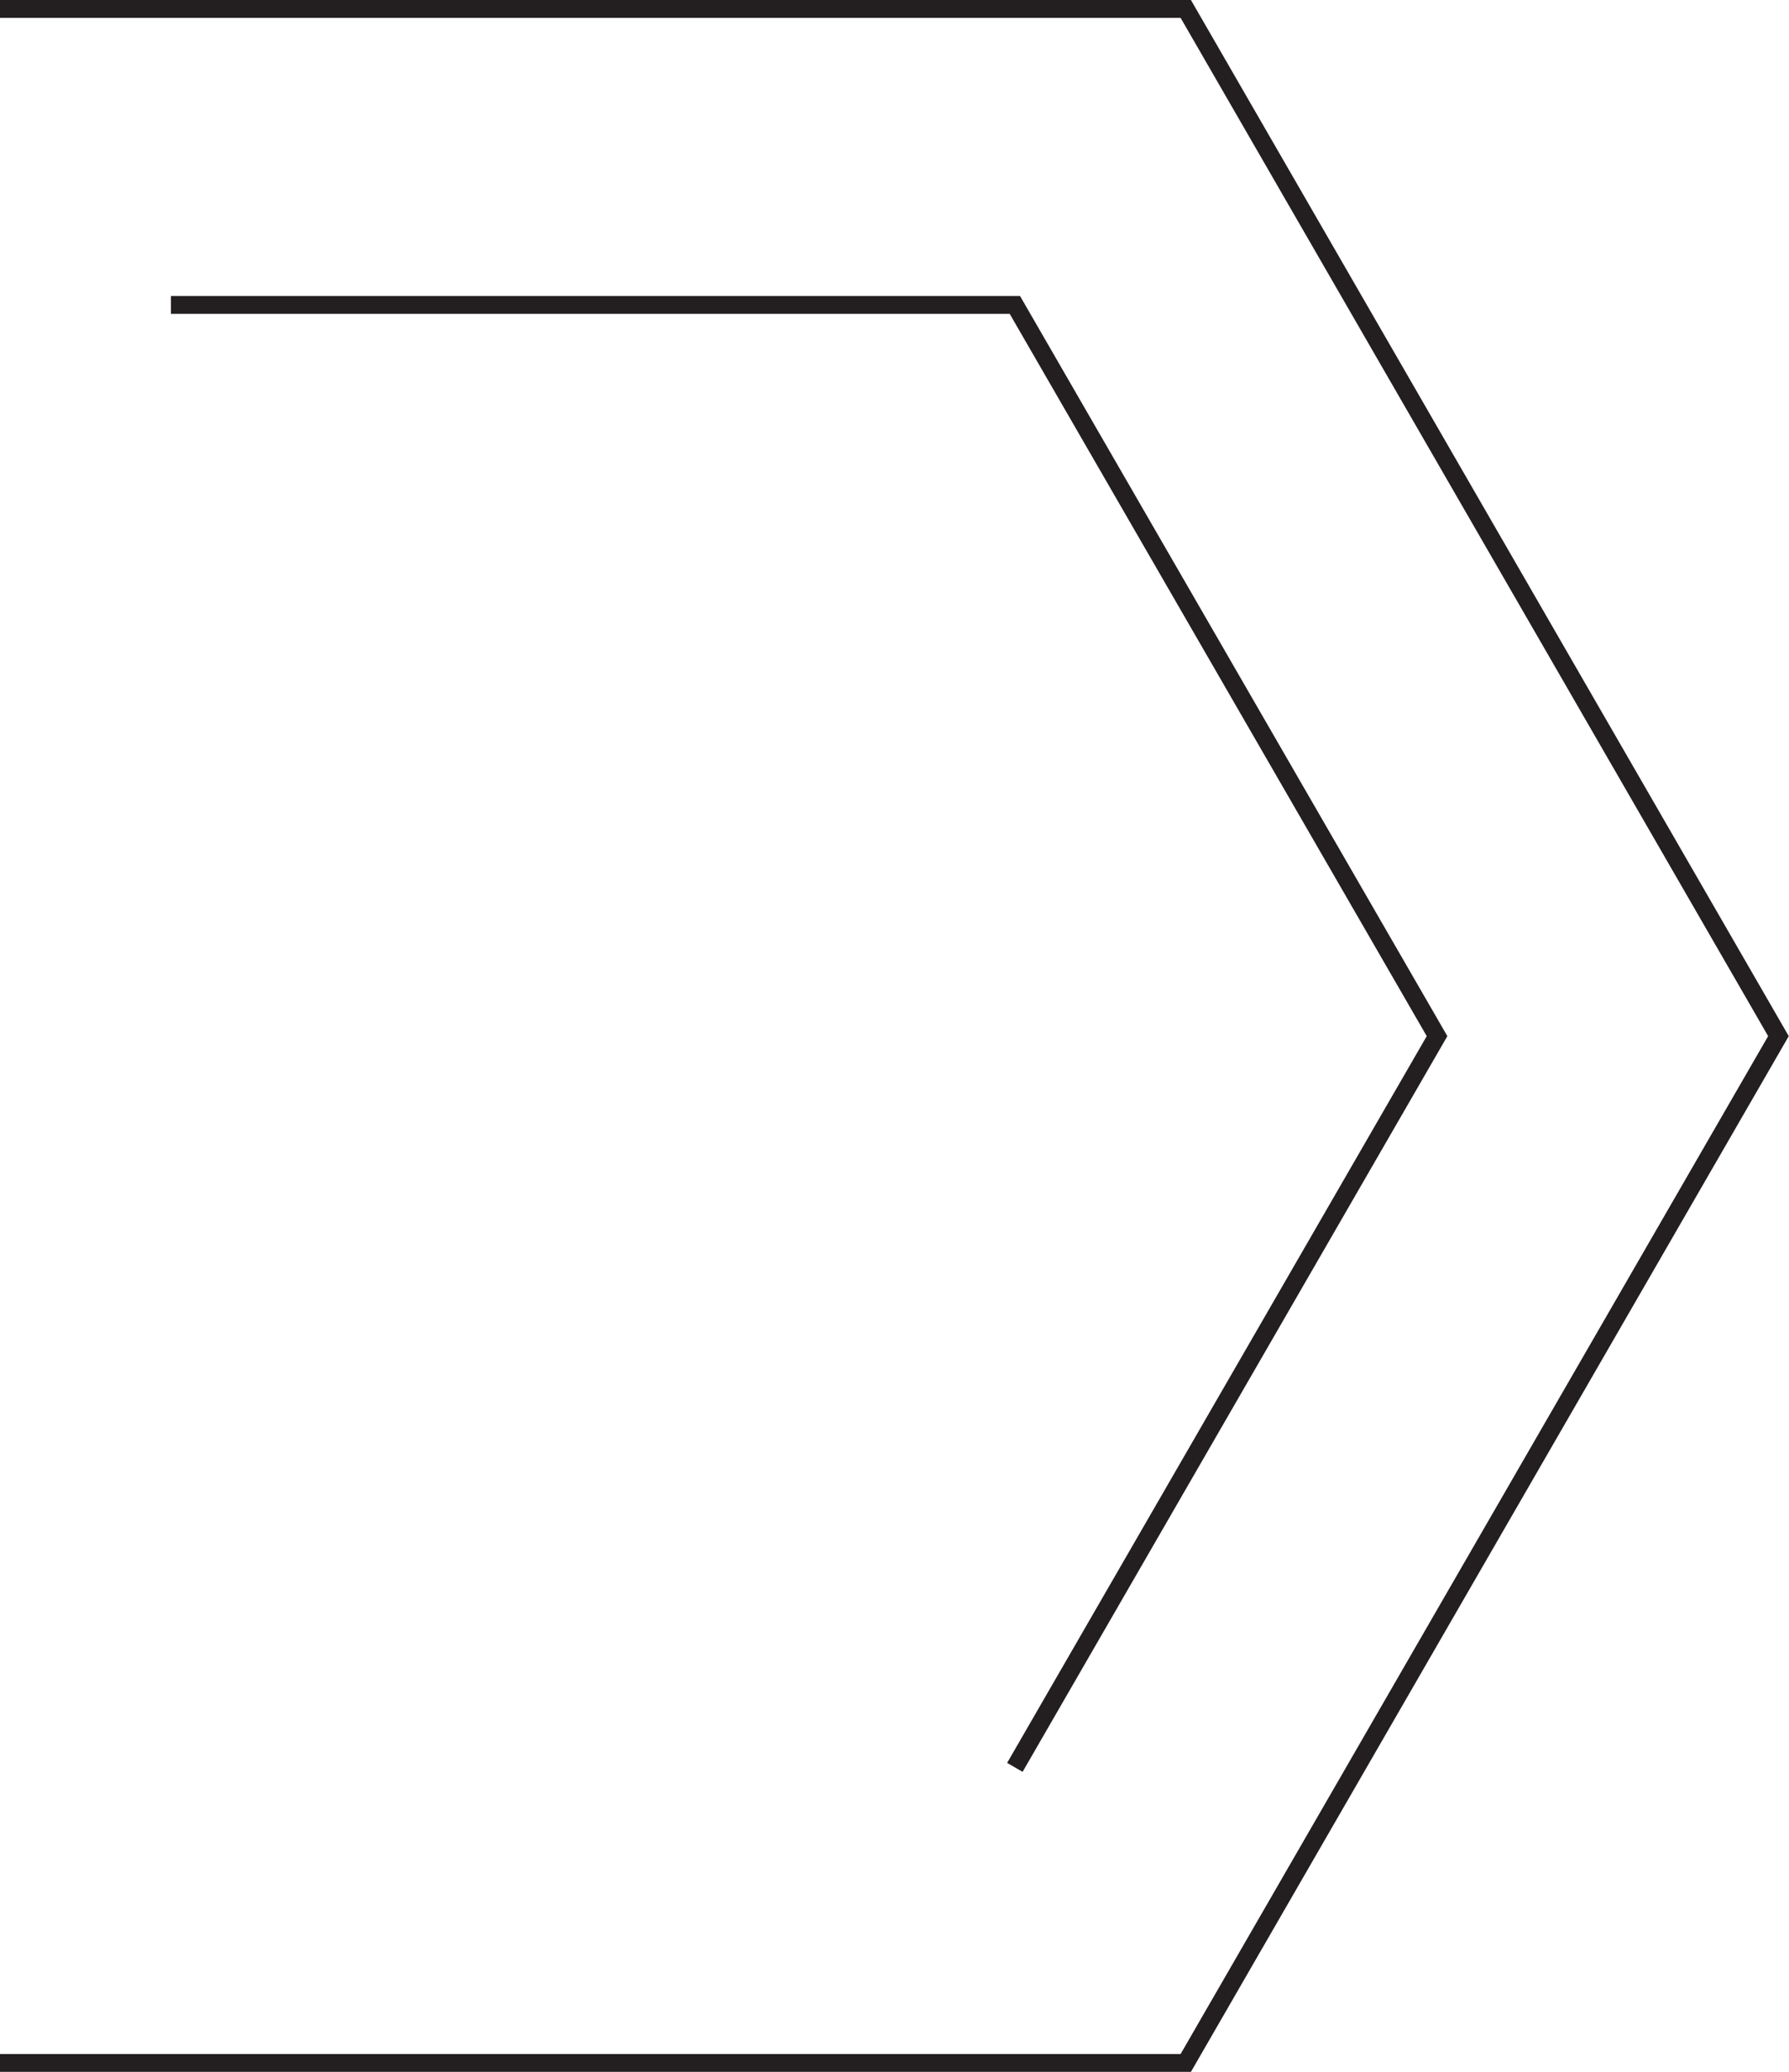<svg xmlns="http://www.w3.org/2000/svg" viewBox="0 0 44.07 51.04"><defs><style>.cls-1{fill:none;stroke:#231f20;stroke-width:0.44px;}</style></defs><title>c401</title><g id="Layer_2" data-name="Layer 2"><g id="Layer_1-2" data-name="Layer 1"><g id="c401"><polyline class="cls-1" points="0 0.22 29.21 0.22 43.81 25.52 29.21 50.81 0 50.81"/><polyline class="cls-1" points="4.21 7.51 25 7.51 35.4 25.52 25 43.53"/></g></g></g></svg>
